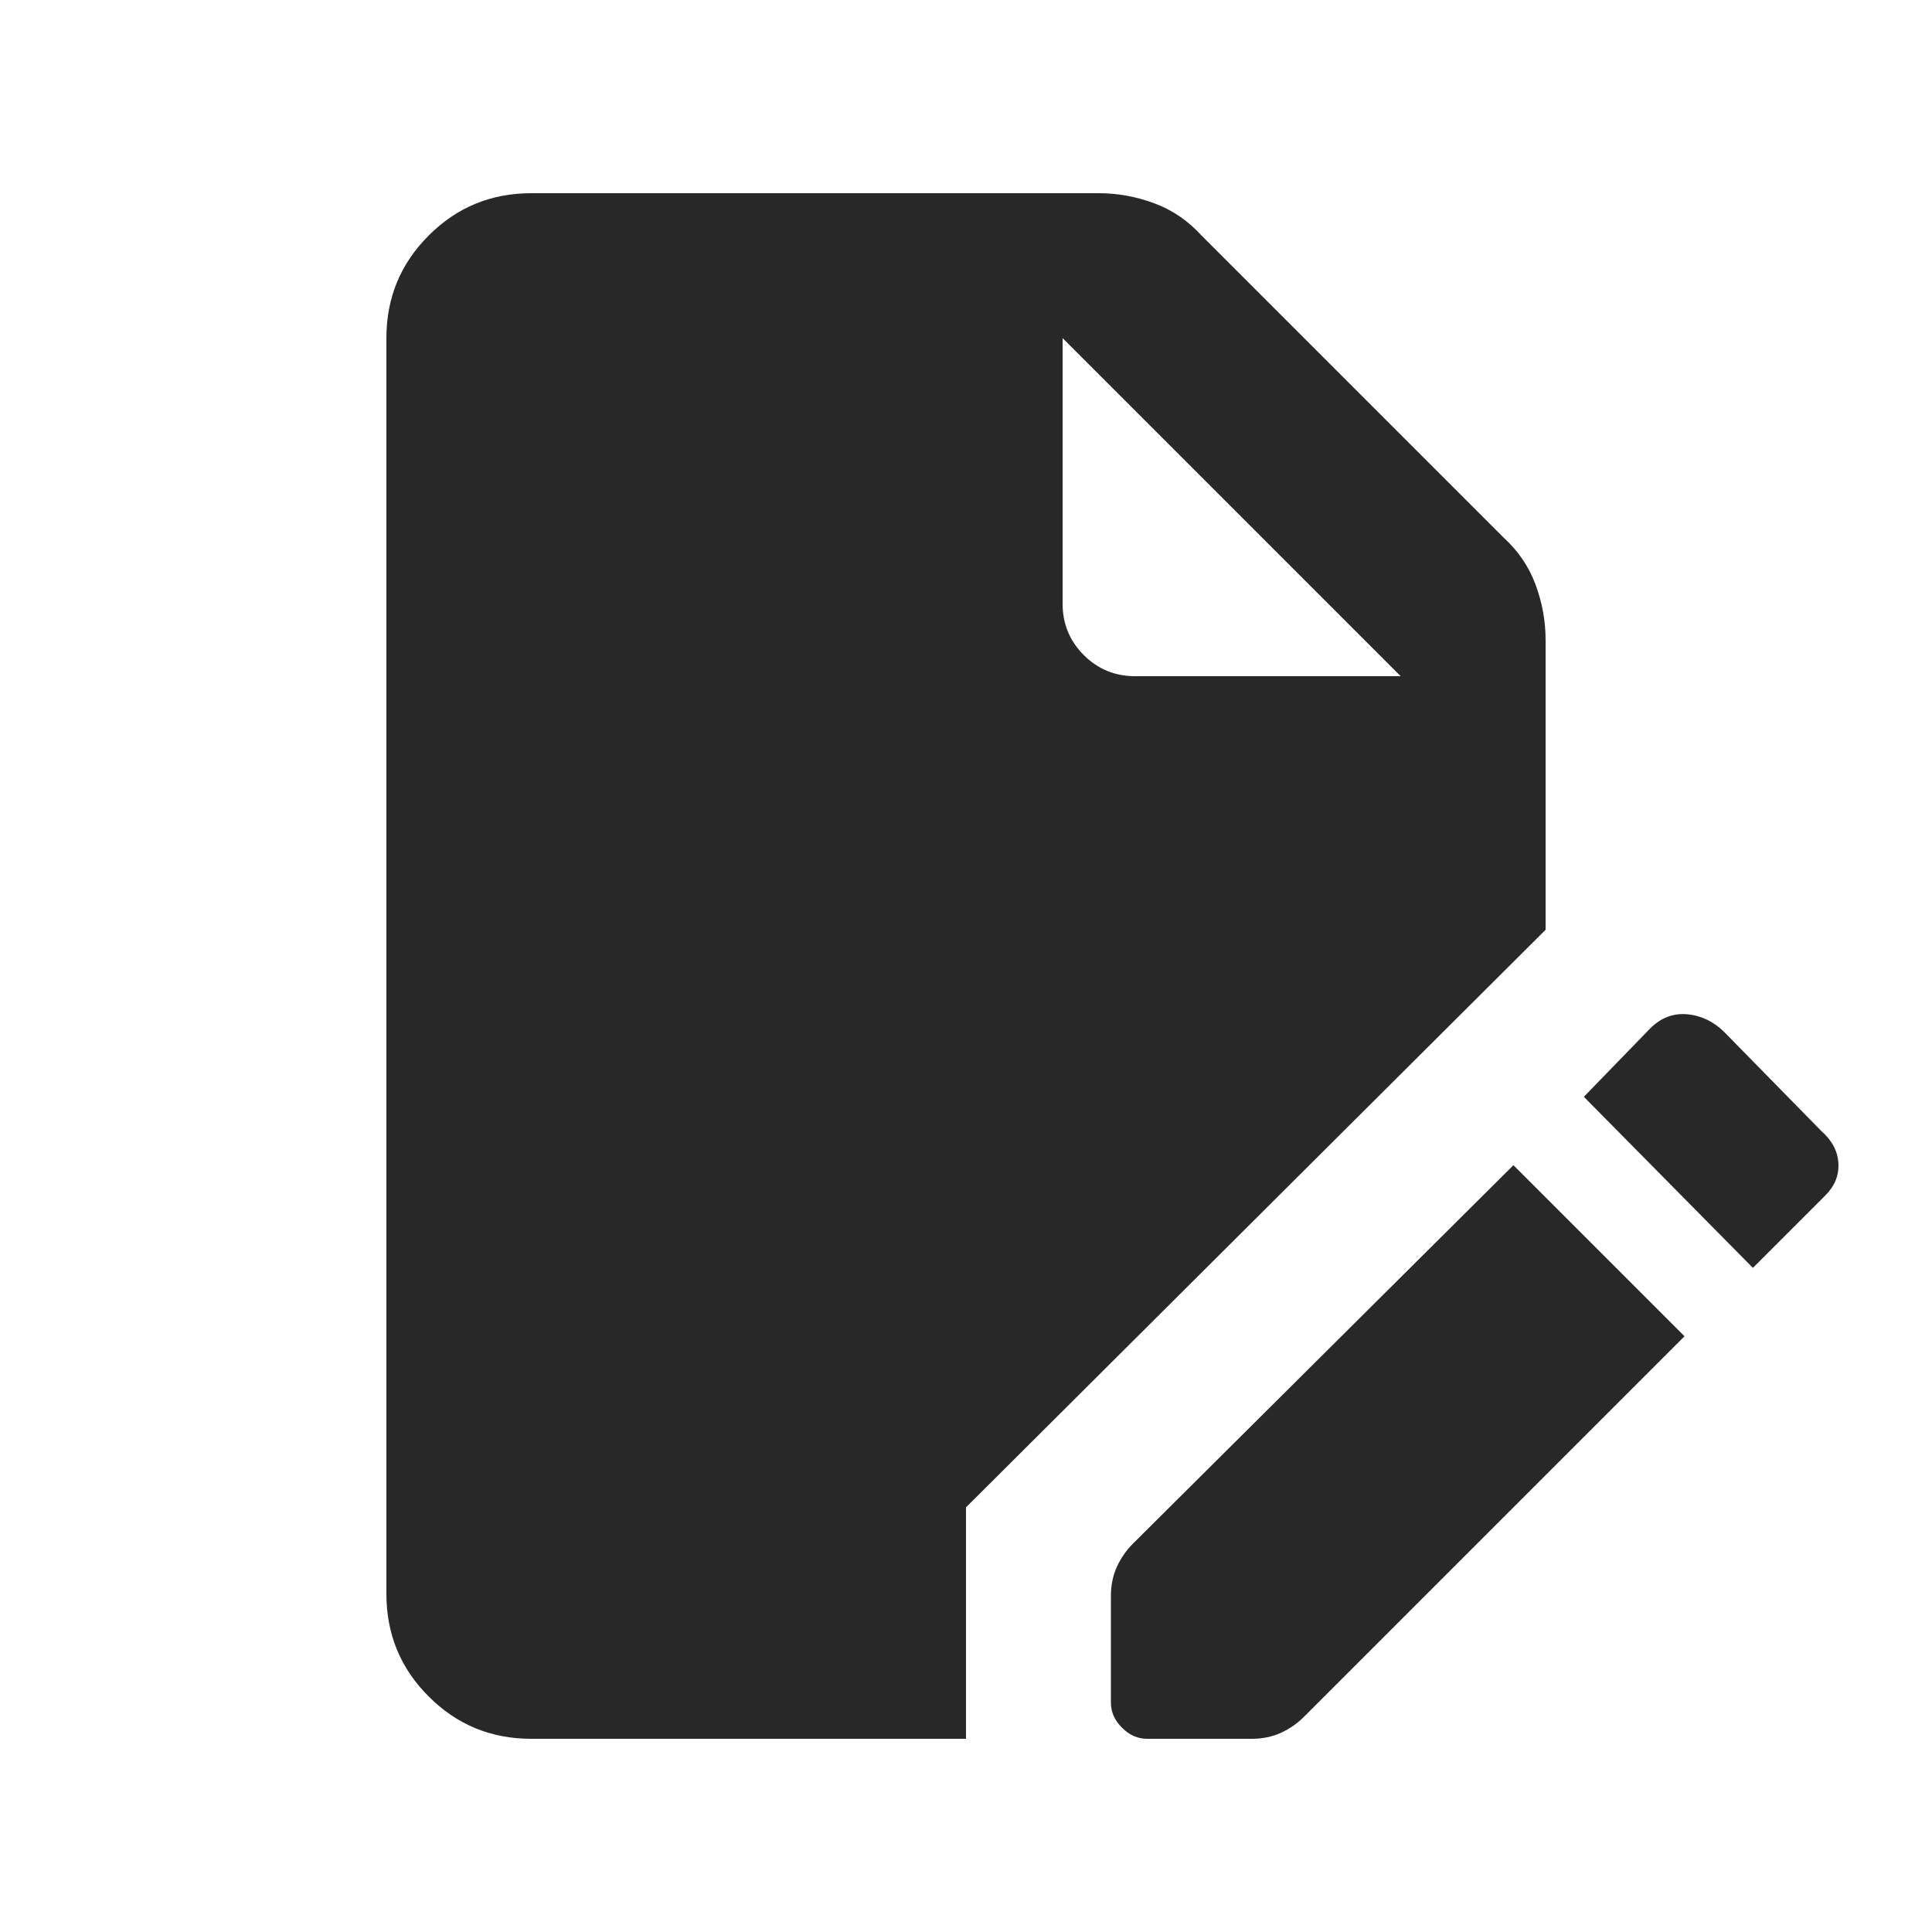 <svg width="20" height="20" viewBox="0 0 20 20" fill="none" xmlns="http://www.w3.org/2000/svg">
<path d="M5.5 18C5.083 18 4.729 17.854 4.438 17.562C4.146 17.271 4 16.917 4 16.5V3.5C4 3.083 4.146 2.729 4.438 2.438C4.729 2.146 5.083 2 5.5 2H11.375C11.57 2 11.761 2.035 11.948 2.104C12.135 2.173 12.299 2.285 12.438 2.438L15.562 5.562C15.715 5.701 15.827 5.865 15.896 6.052C15.965 6.239 16 6.43 16 6.625V9.625L10 15.604V18H5.5ZM11.875 18C11.778 18 11.691 17.962 11.615 17.885C11.538 17.809 11.5 17.722 11.5 17.625V16.521C11.5 16.41 11.521 16.309 11.562 16.219C11.604 16.128 11.66 16.048 11.729 15.979L15.667 12.062L17.438 13.833L13.5 17.771C13.431 17.84 13.351 17.896 13.26 17.938C13.17 17.979 13.069 18 12.958 18H11.875ZM18.146 13.125L16.396 11.354L17.083 10.646C17.194 10.535 17.323 10.486 17.469 10.5C17.615 10.514 17.743 10.577 17.854 10.688L18.854 11.708C18.965 11.805 19.024 11.917 19.031 12.042C19.038 12.167 18.993 12.278 18.896 12.375L18.146 13.125ZM11.75 7H14.5L11 3.5V6.25C11 6.458 11.073 6.635 11.219 6.781C11.365 6.927 11.542 7 11.75 7Z" fill="#282828"/>
</svg>
